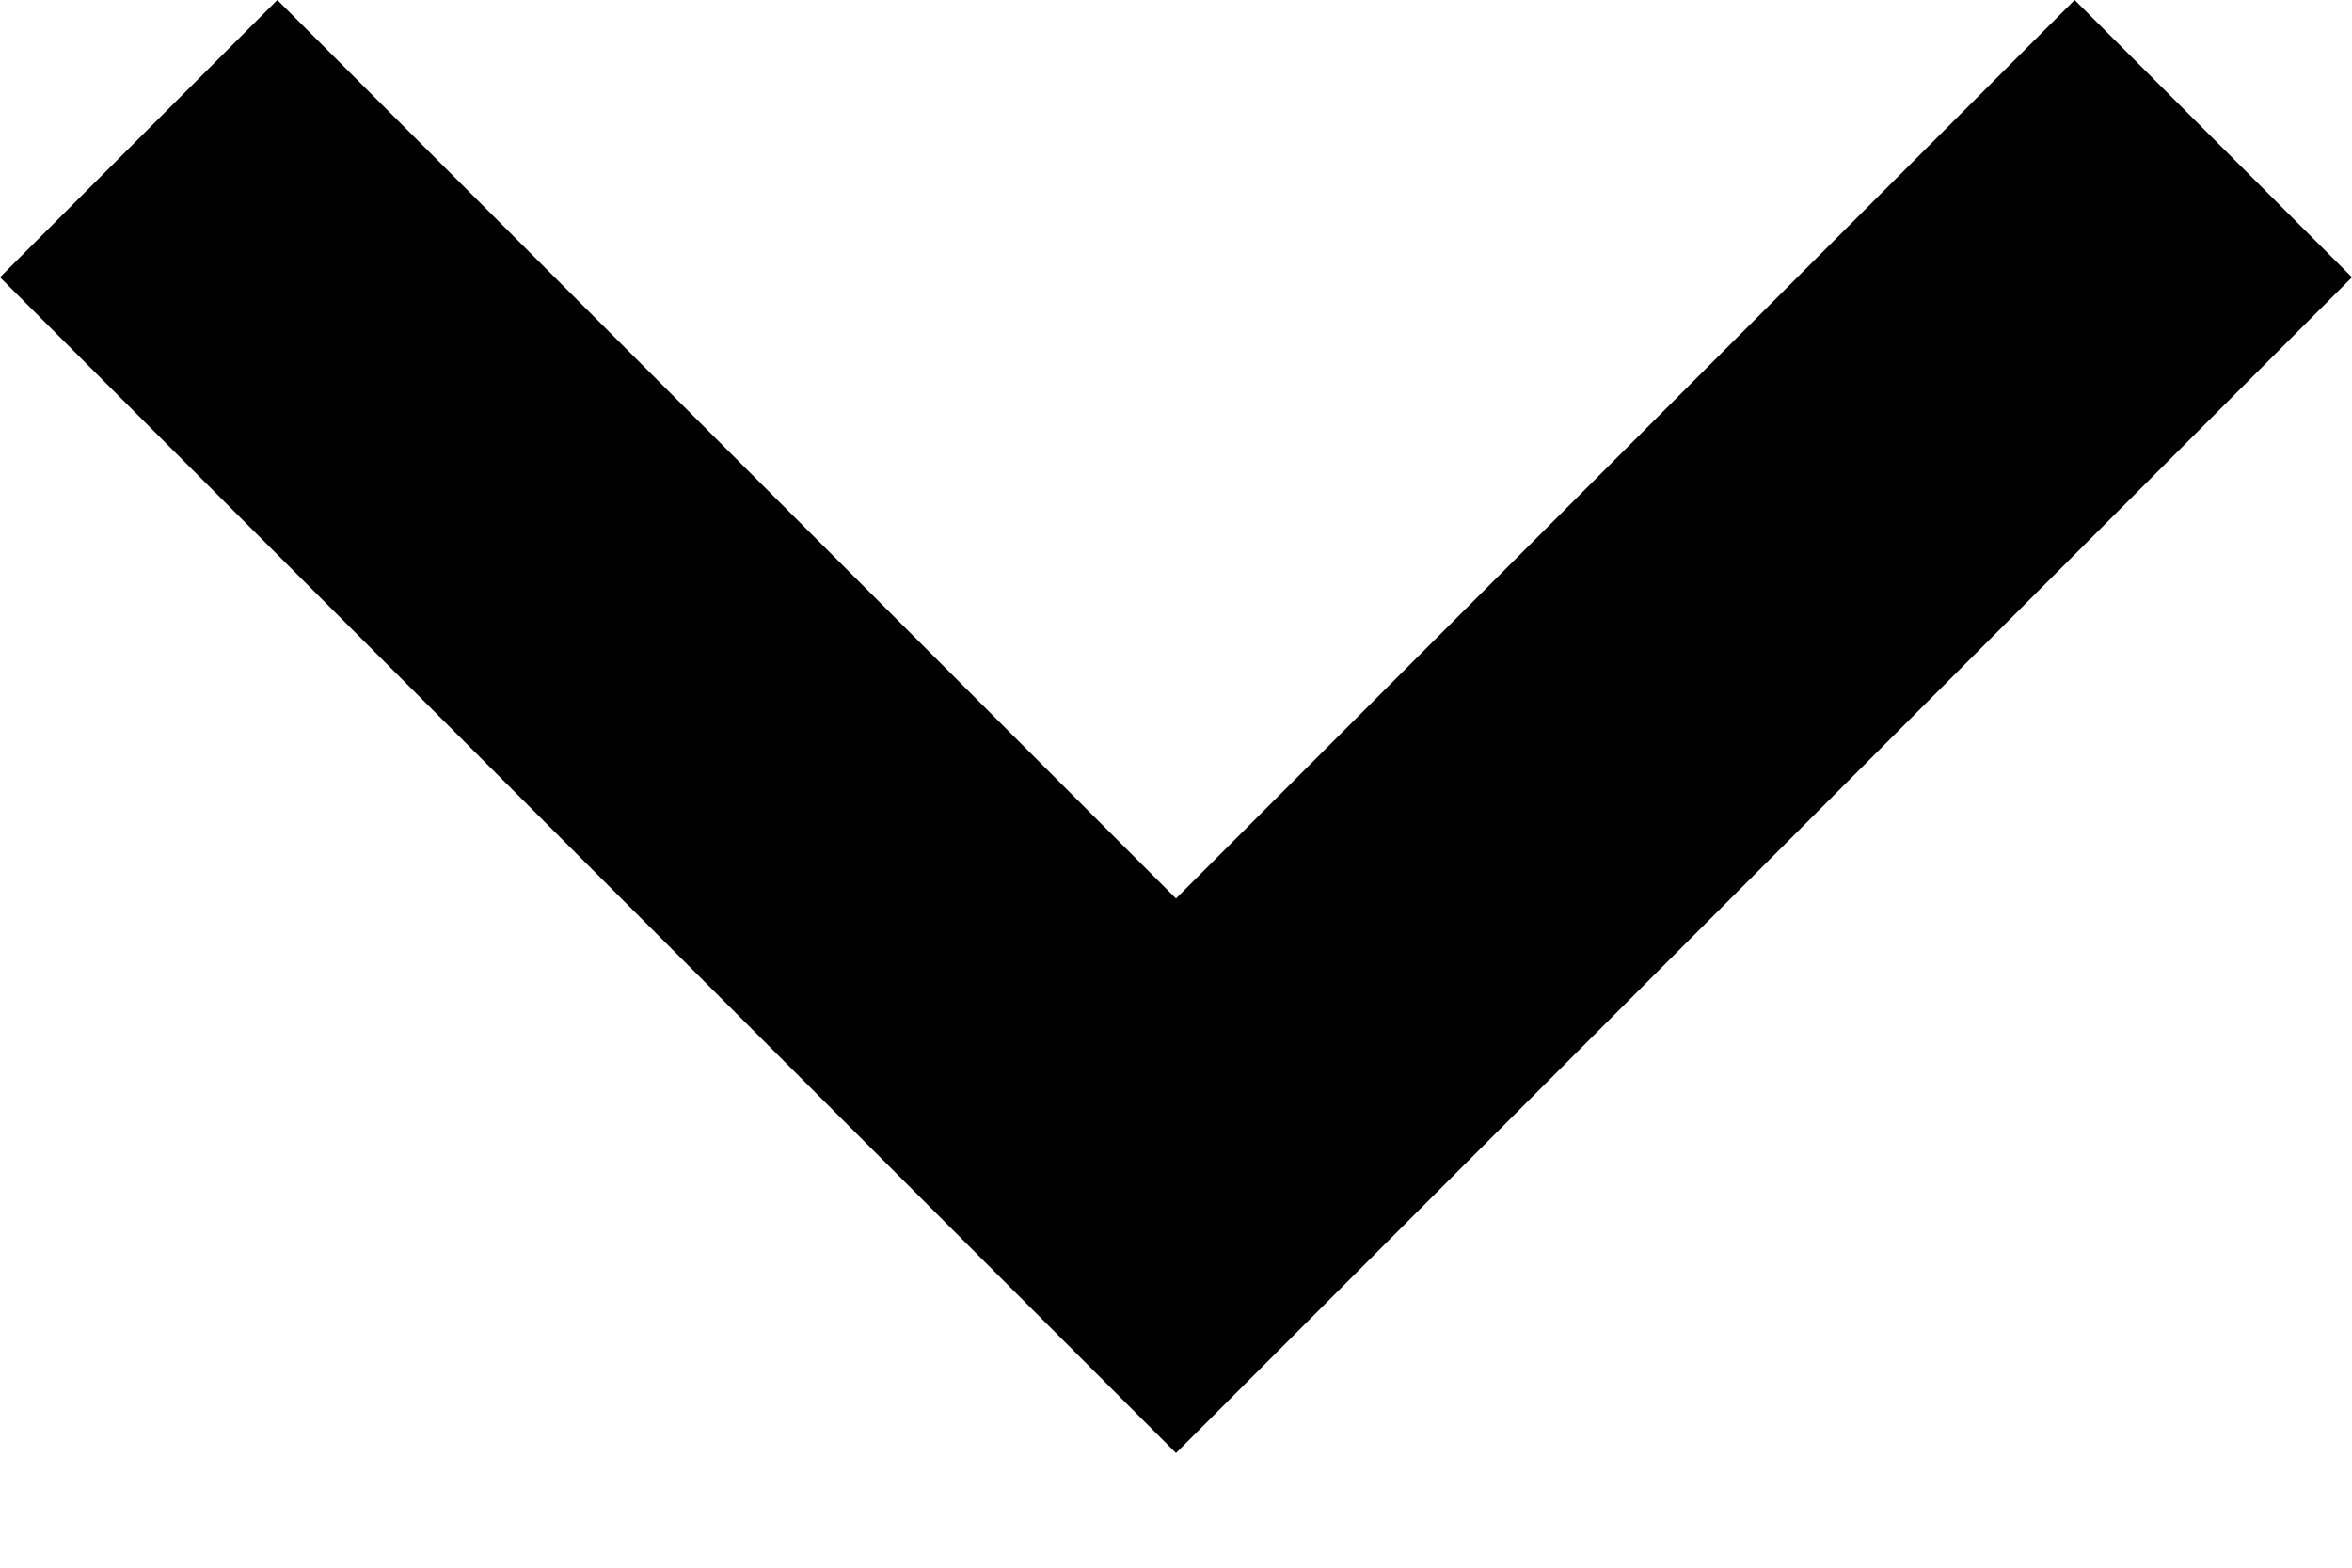 <svg xmlns:xlink="http://www.w3.org/1999/xlink" xmlns="http://www.w3.org/2000/svg" width="12" height="8" viewBox="0 0 12 8" fill="none">
    <path d="M10.585 0L6 4.585L1.415 0L0 1.415L6 7.415L12 1.415L10.585 0Z" fill="black"/>
</svg>